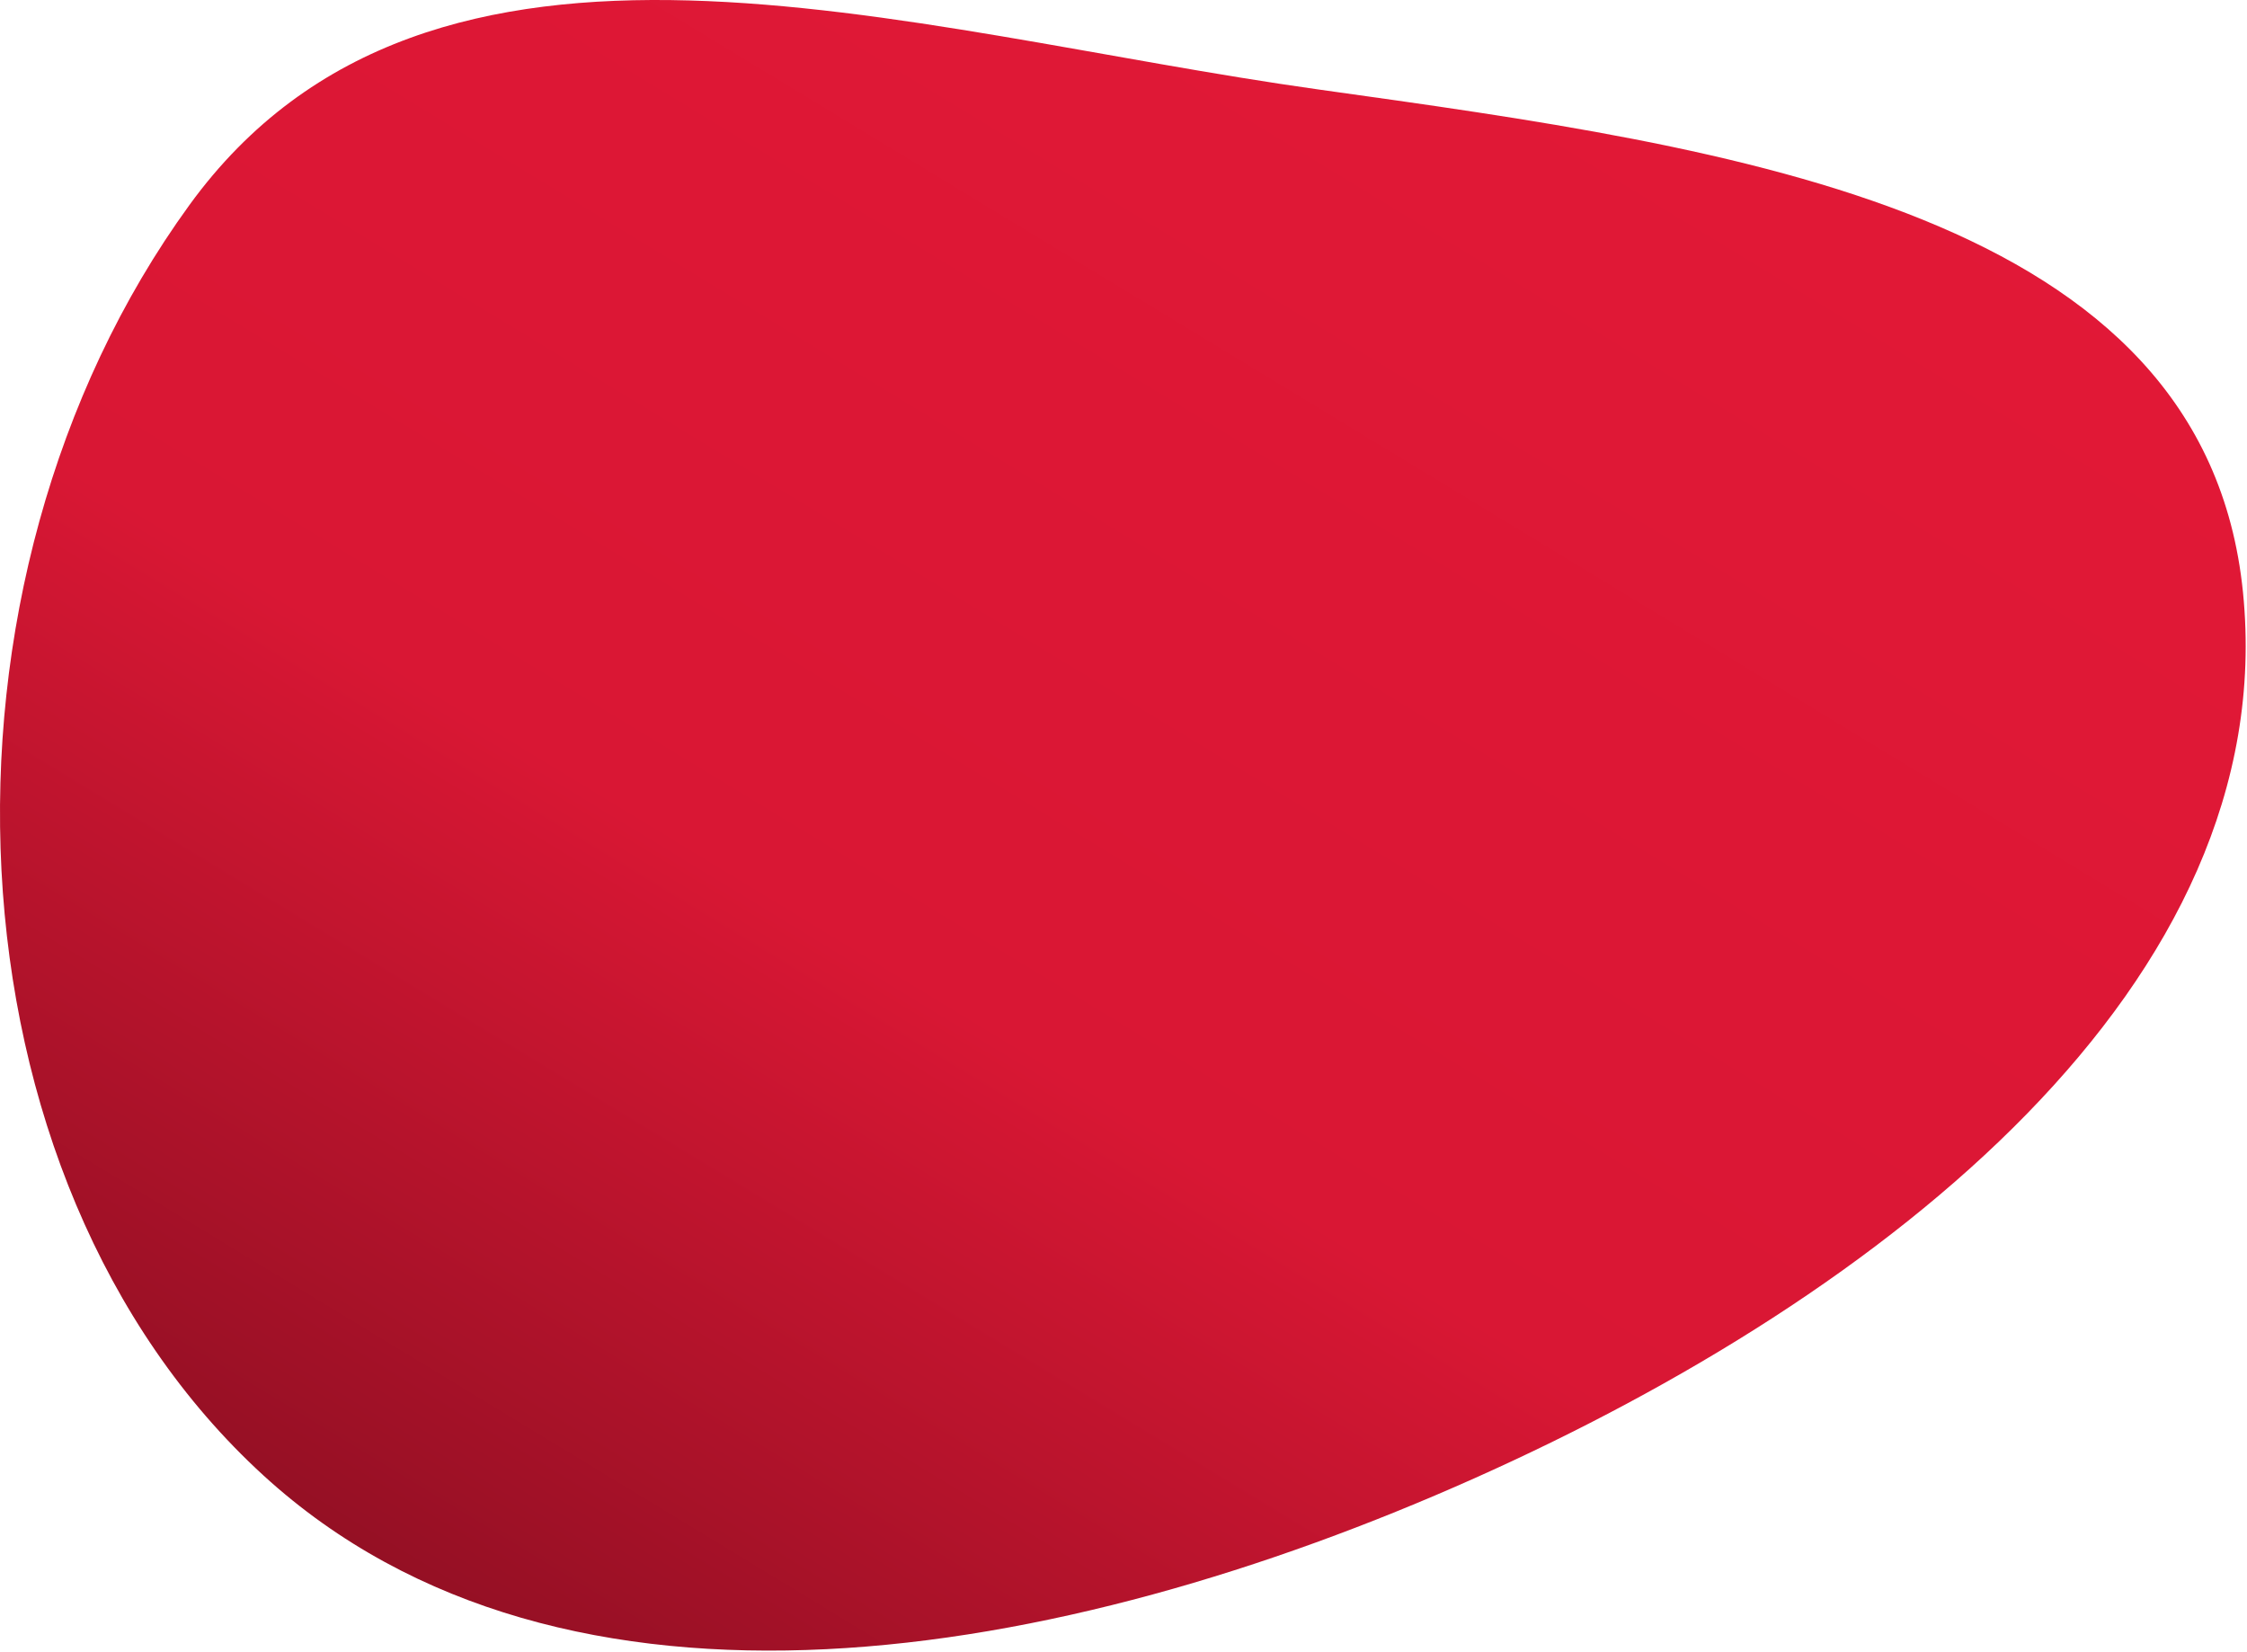 <svg width="1665" height="1224" viewBox="0 0 1665 1224" fill="none" xmlns="http://www.w3.org/2000/svg">
<path style="mix-blend-mode:multiply" fill-rule="evenodd" clip-rule="evenodd" d="M1092.45 1095.42C785.756 1232.31 417.86 1296.81 195.312 1093.37C-45.624 873.12 -63.327 432.251 140.428 151.828C319.804 -95.041 669.141 23.245 976.629 66.25C1286.85 109.639 1633.48 156.383 1662.01 438.732C1691.36 729.24 1395.87 959.991 1092.45 1095.42Z" fill="url(#paint0_linear_639_10)"/>
<defs>
<linearGradient id="paint0_linear_639_10" x1="60.67" y1="1362.67" x2="1046.83" y2="-261.014" gradientUnits="userSpaceOnUse">
<stop stop-color="#720C1C"/>
<stop offset="0.455" stop-color="#D91734"/>
<stop offset="1" stop-color="#E31837"/>
</linearGradient>
</defs>
</svg>
